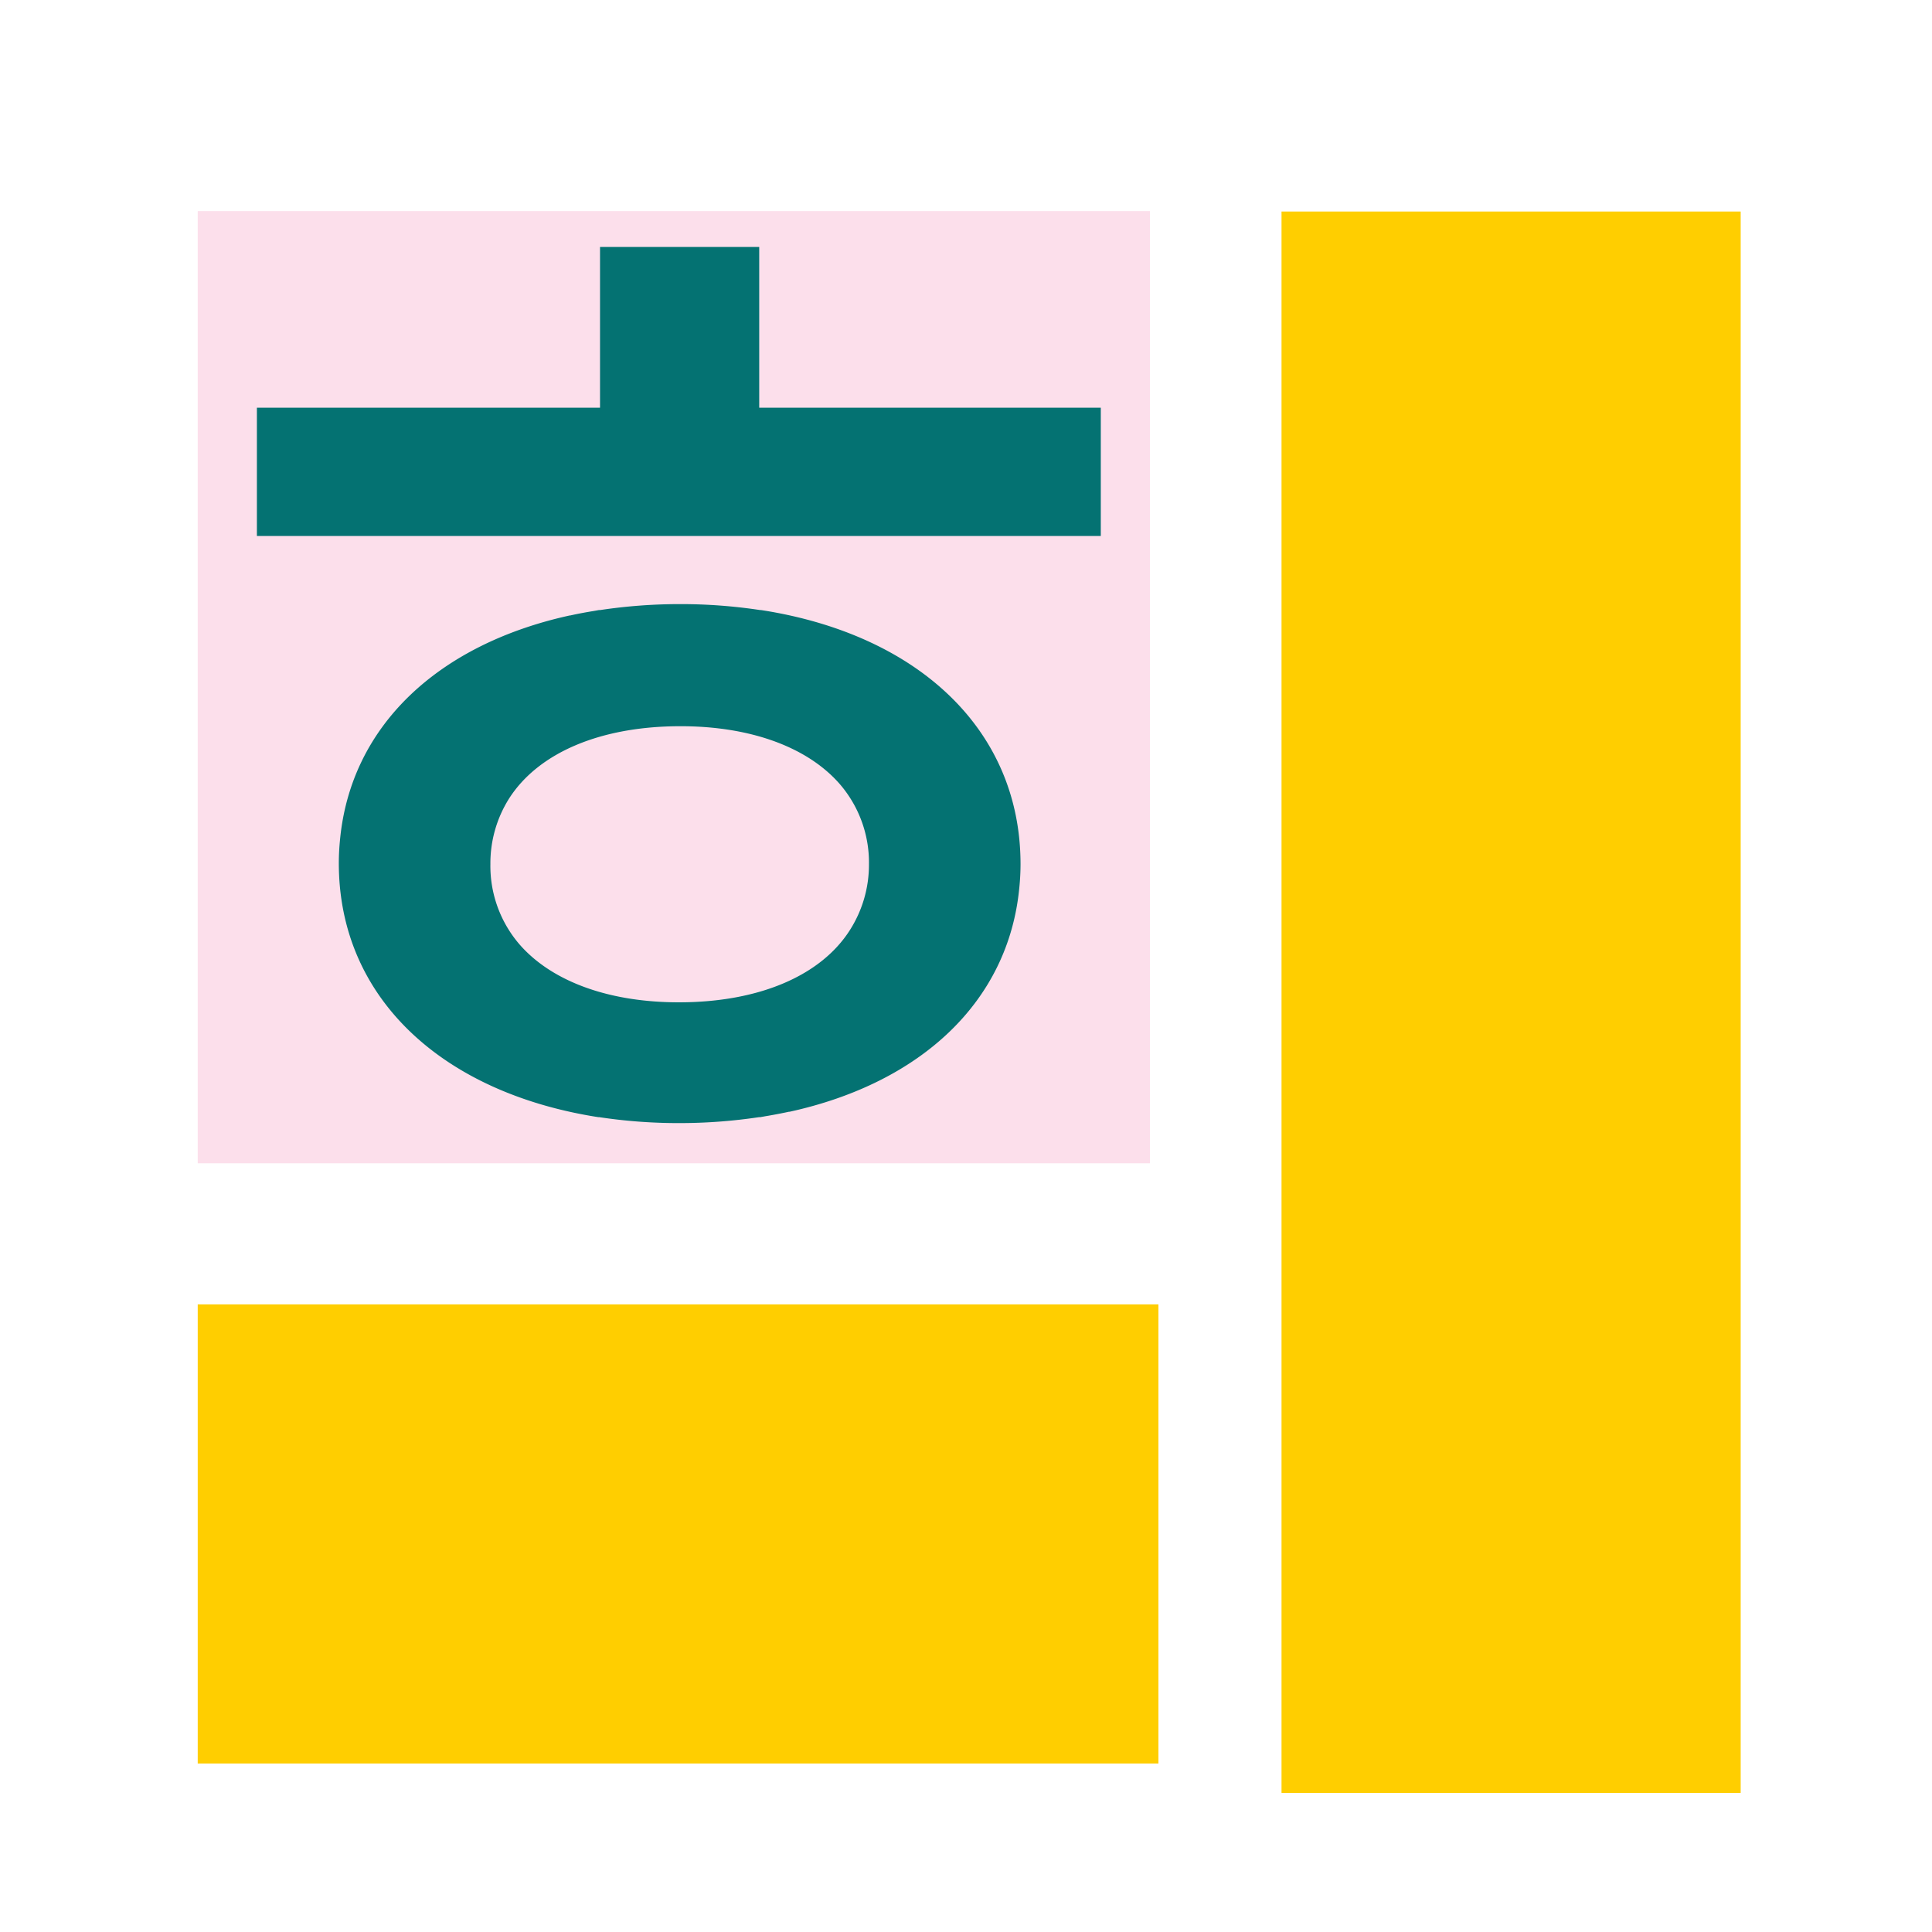 <svg id="Layer_1" data-name="Layer 1" xmlns="http://www.w3.org/2000/svg" viewBox="0 0 175 175"><defs><style>.cls-1{fill:#ffce00;}.cls-2{fill:#fcdfeb;}.cls-3{fill:none;}.cls-4{fill:#047272;}</style></defs><title>hwa-2</title><rect class="cls-1" x="116.08" y="19.16" width="41.59" height="143.24"/><rect class="cls-2" x="17.91" y="19.12" width="86.25" height="86.25"/><rect class="cls-1" x="17.91" y="118.15" width="87.02" height="41.59"/><path class="cls-3" d="M76,70.91c-2.94-3.27-8-5.13-14.33-5.13-7.26,0-12.89,2.41-15.54,6.57a11,11,0,0,0-1.68,5.93,10.88,10.88,0,0,0,2.74,7.38c2.94,3.27,8,5.13,14.33,5.13,7.26,0,12.89-2.41,15.54-6.57a11,11,0,0,0,1.68-5.93A10.88,10.88,0,0,0,76,70.91Z"/><polygon class="cls-4" points="99.71 36.93 68.77 36.93 68.77 22.37 54.35 22.37 54.35 36.93 23.27 36.93 23.27 48.55 99.71 48.55 99.71 36.93"/><path class="cls-4" d="M68.94,55.26h-.08a48,48,0,0,0-7.23-.54,48.64,48.64,0,0,0-7.28.54h-.11l-.44.08c-.73.12-1.45.25-2.15.41H51.6c-11.92,2.62-19.82,10-20.8,20.3v0c-.07.7-.11,1.41-.11,2.14,0,0,0,0,0,0s0,0,0,0c0,12.15,9.31,20.78,23.49,23h.08a48,48,0,0,0,7.23.54,48.64,48.64,0,0,0,7.28-.54h.11l.44-.08q1.09-.18,2.15-.41h.06c11.92-2.62,19.82-10,20.8-20.3v0c.07-.7.11-1.41.11-2.14,0,0,0,0,0,0s0,0,0,0C92.43,66.08,83.12,57.45,68.94,55.26ZM61.49,90.79c-6.3,0-11.4-1.86-14.33-5.13a10.88,10.88,0,0,1-2.74-7.38,11,11,0,0,1,1.68-5.93c2.65-4.16,8.27-6.57,15.54-6.57,6.3,0,11.4,1.86,14.33,5.13a10.88,10.88,0,0,1,2.74,7.38A11,11,0,0,1,77,84.22C74.38,88.37,68.76,90.79,61.49,90.79Z"/></svg>